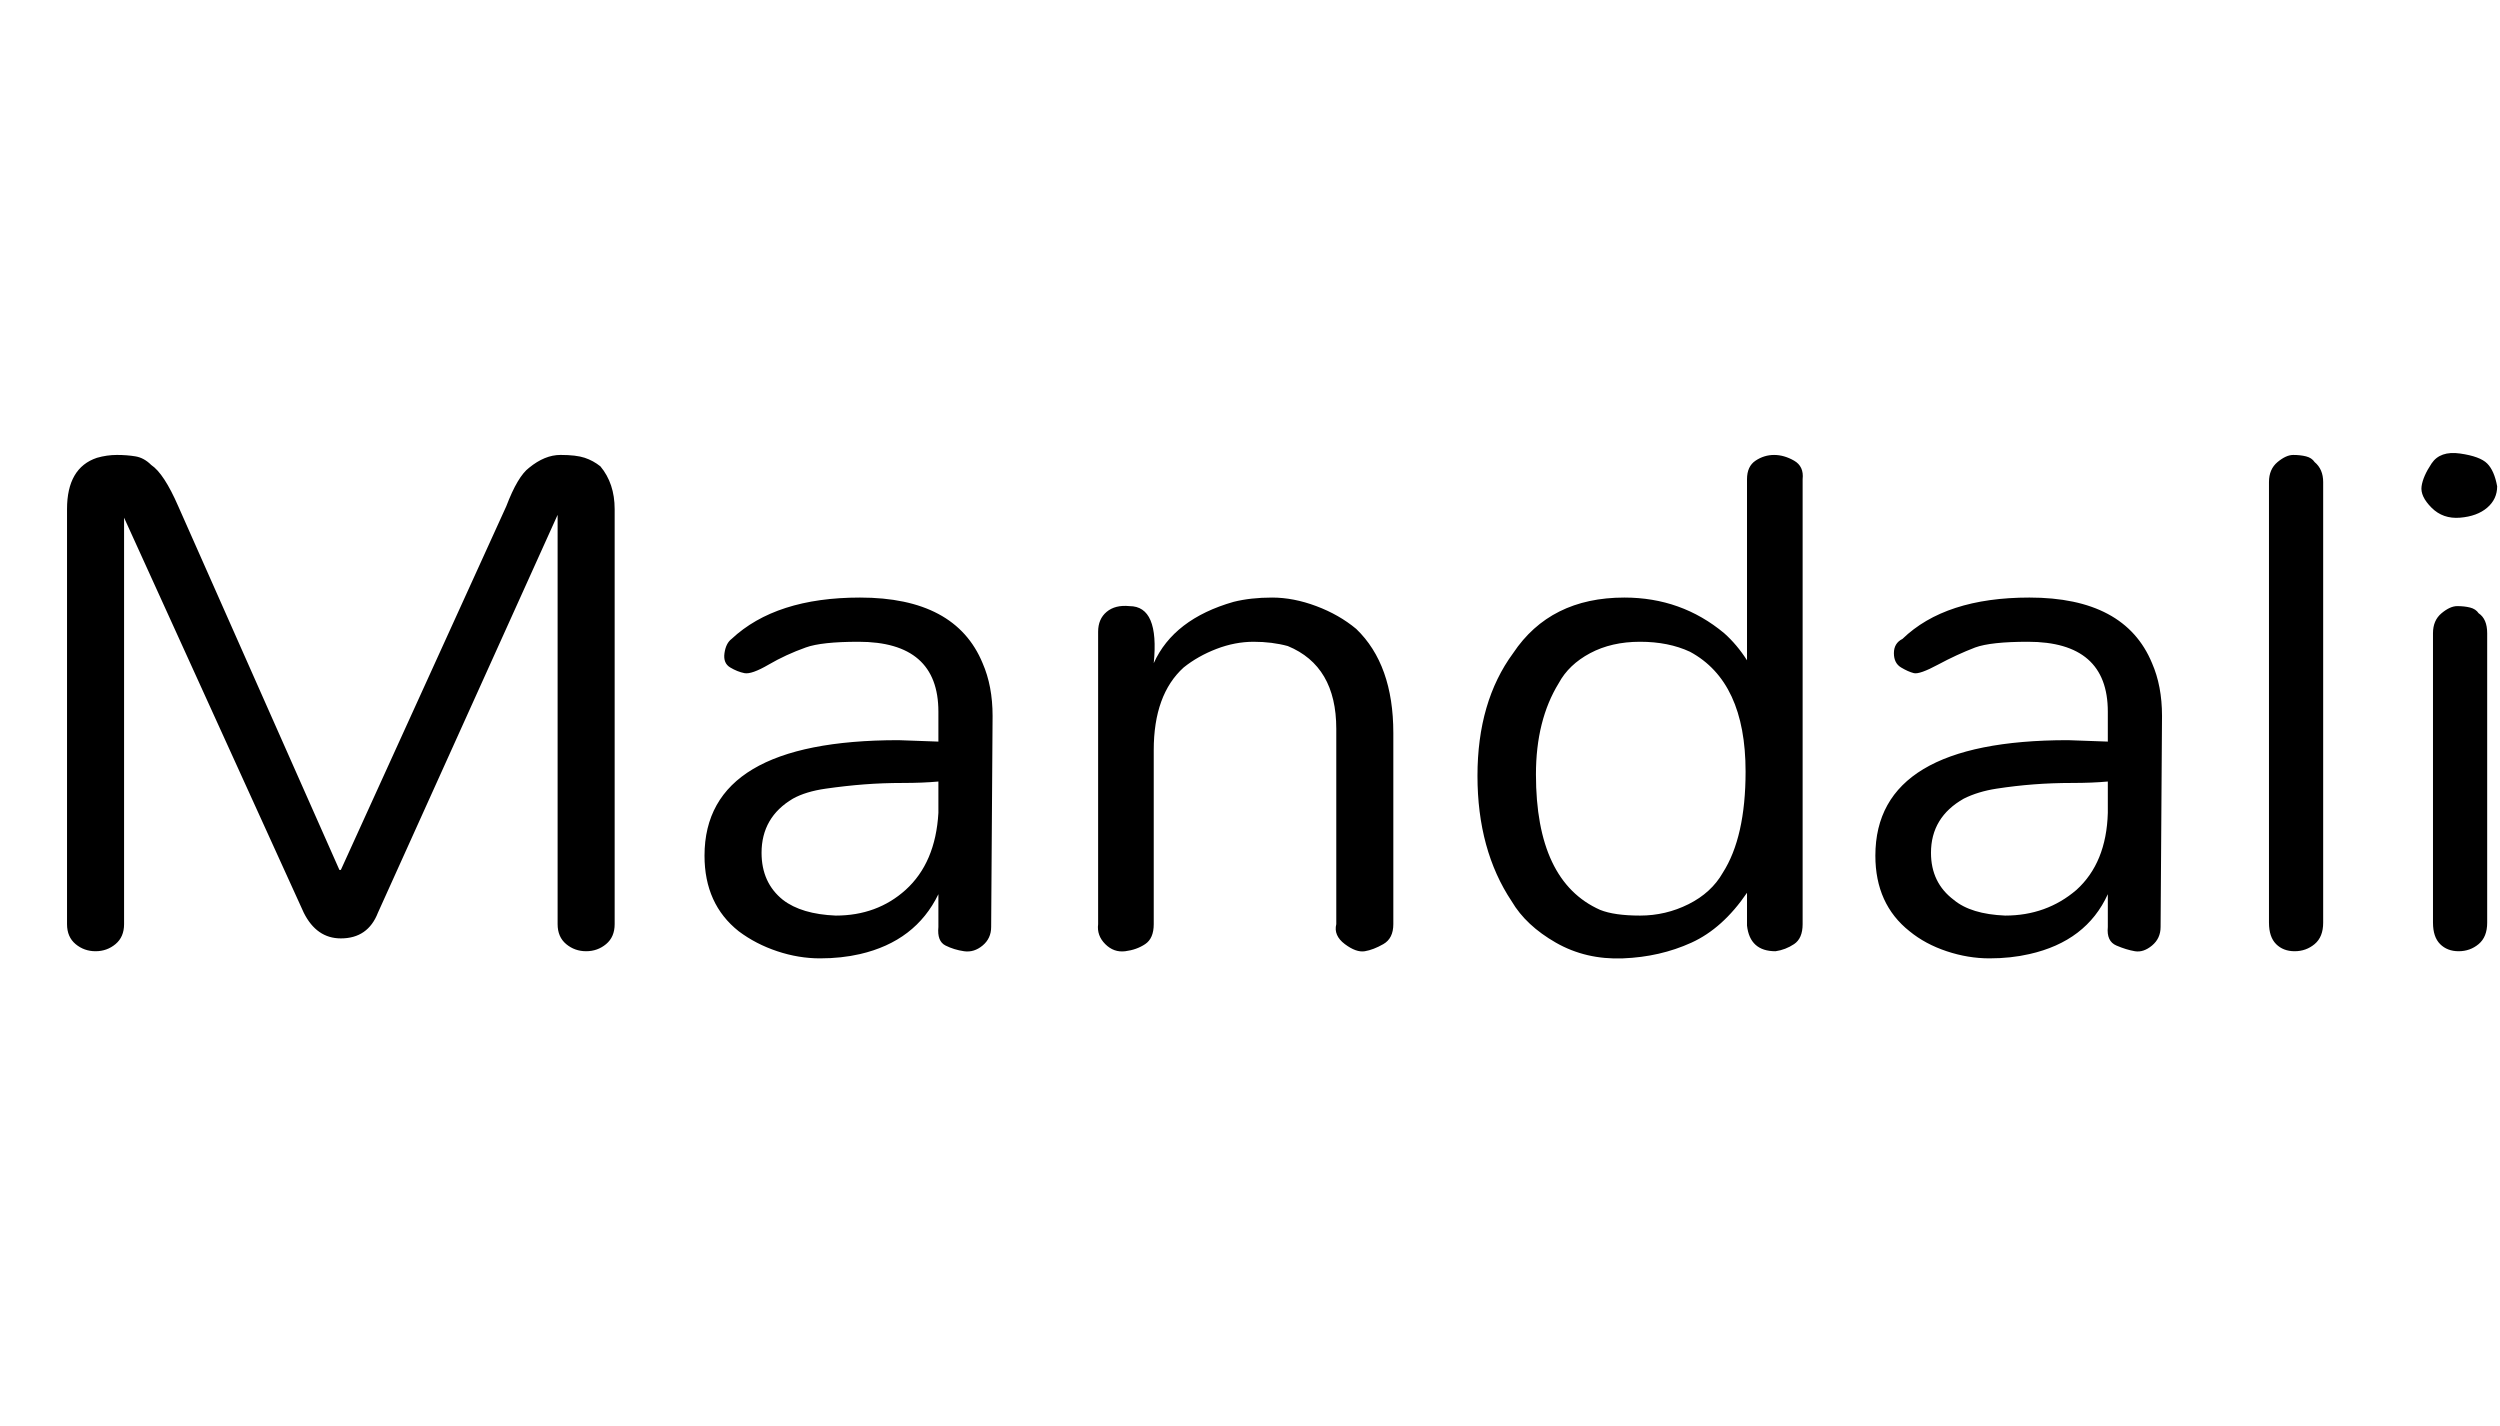 <svg id="fnt-Mandali" viewBox="0 0 1753 1000" xmlns="http://www.w3.org/2000/svg"><path id="mandali" class="f" d="M238 610h1l116-255q8-21 16-27 11-9 22-9t17 2 11 6q10 12 10 30v291q0 9-6 14t-14 5-14-5-6-14v-287l-126 279q-7 18-26 18-17 0-26-18l-126-277v285q0 9-6 14t-14 5-14-5-6-14v-291q0-29 21-36 7-2 14-2t13 1 11 6q9 6 19 29l113 255m392-91l28 1v-21q0-49-56-49-26 0-37 4-14 5-26 12t-17 6-10-4-4-10 5-10q31-29 90-29 67 0 86 46 7 16 7 37l-1 148q0 8-6 13t-13 4-13-4-5-13v-23q-16 33-55 42-13 3-28 3t-30-5-27-14q-24-19-24-53 0-81 136-81m28 51v-22q-11 1-25 1t-27 1-27 3-23 7q-22 13-22 38 0 21 15 33 13 10 37 11 29 0 49-18 21-19 23-54m112 78v-205q0-9 6-14t16-4q21 0 17 40 14-31 56-43 12-3 27-3t31 6 28 16q26 25 26 73v134q0 10-7 14t-13 5-14-5-6-14v-137q0-44-34-58-11-3-24-3t-26 5-23 13q-21 19-21 58v122q0 10-6 14t-14 5-14-5-5-14m475 19q-18 0-20-18v-23q-17 25-39 35t-48 11-47-11-31-29q-24-36-24-88 0-52 25-86 26-39 78-39 40 0 70 25 9 8 16 19v-127q0-9 6-13t13-4 14 4 6 13v312q0 10-6 14t-13 5m-60-210q-15-7-35-7t-35 8-22 21q-16 26-16 64 0 75 45 95 10 4 28 4t34-8 24-22q16-25 16-71 0-63-39-84m265 62l28 1v-21q0-49-56-49-26 0-37 4-13 5-26 12t-17 6-9-4-5-10 6-10q30-29 89-29 67 0 86 46 7 16 7 37l-1 148q0 8-6 13t-12 4-13-4-6-13v-23q-15 33-55 42-13 3-28 3t-30-5-26-14q-24-19-24-53 0-81 135-81m28 51v-22q-11 1-25 1t-27 1-26 3-23 7q-23 13-23 38 0 21 16 33 12 10 36 11 29 0 50-18 21-19 22-54m113 77v-309q0-9 6-14t11-5 9 1 6 4q6 5 6 14v309q0 10-6 15t-14 5-13-5-5-15m160-306q0 9-7 15t-19 7-20-7-7-15 7-16 20-7 19 7 7 16m-45 306v-203q0-9 6-14t11-5 9 1 6 4q6 4 6 14v203q0 10-6 15t-14 5-13-5-5-15" />
</svg>